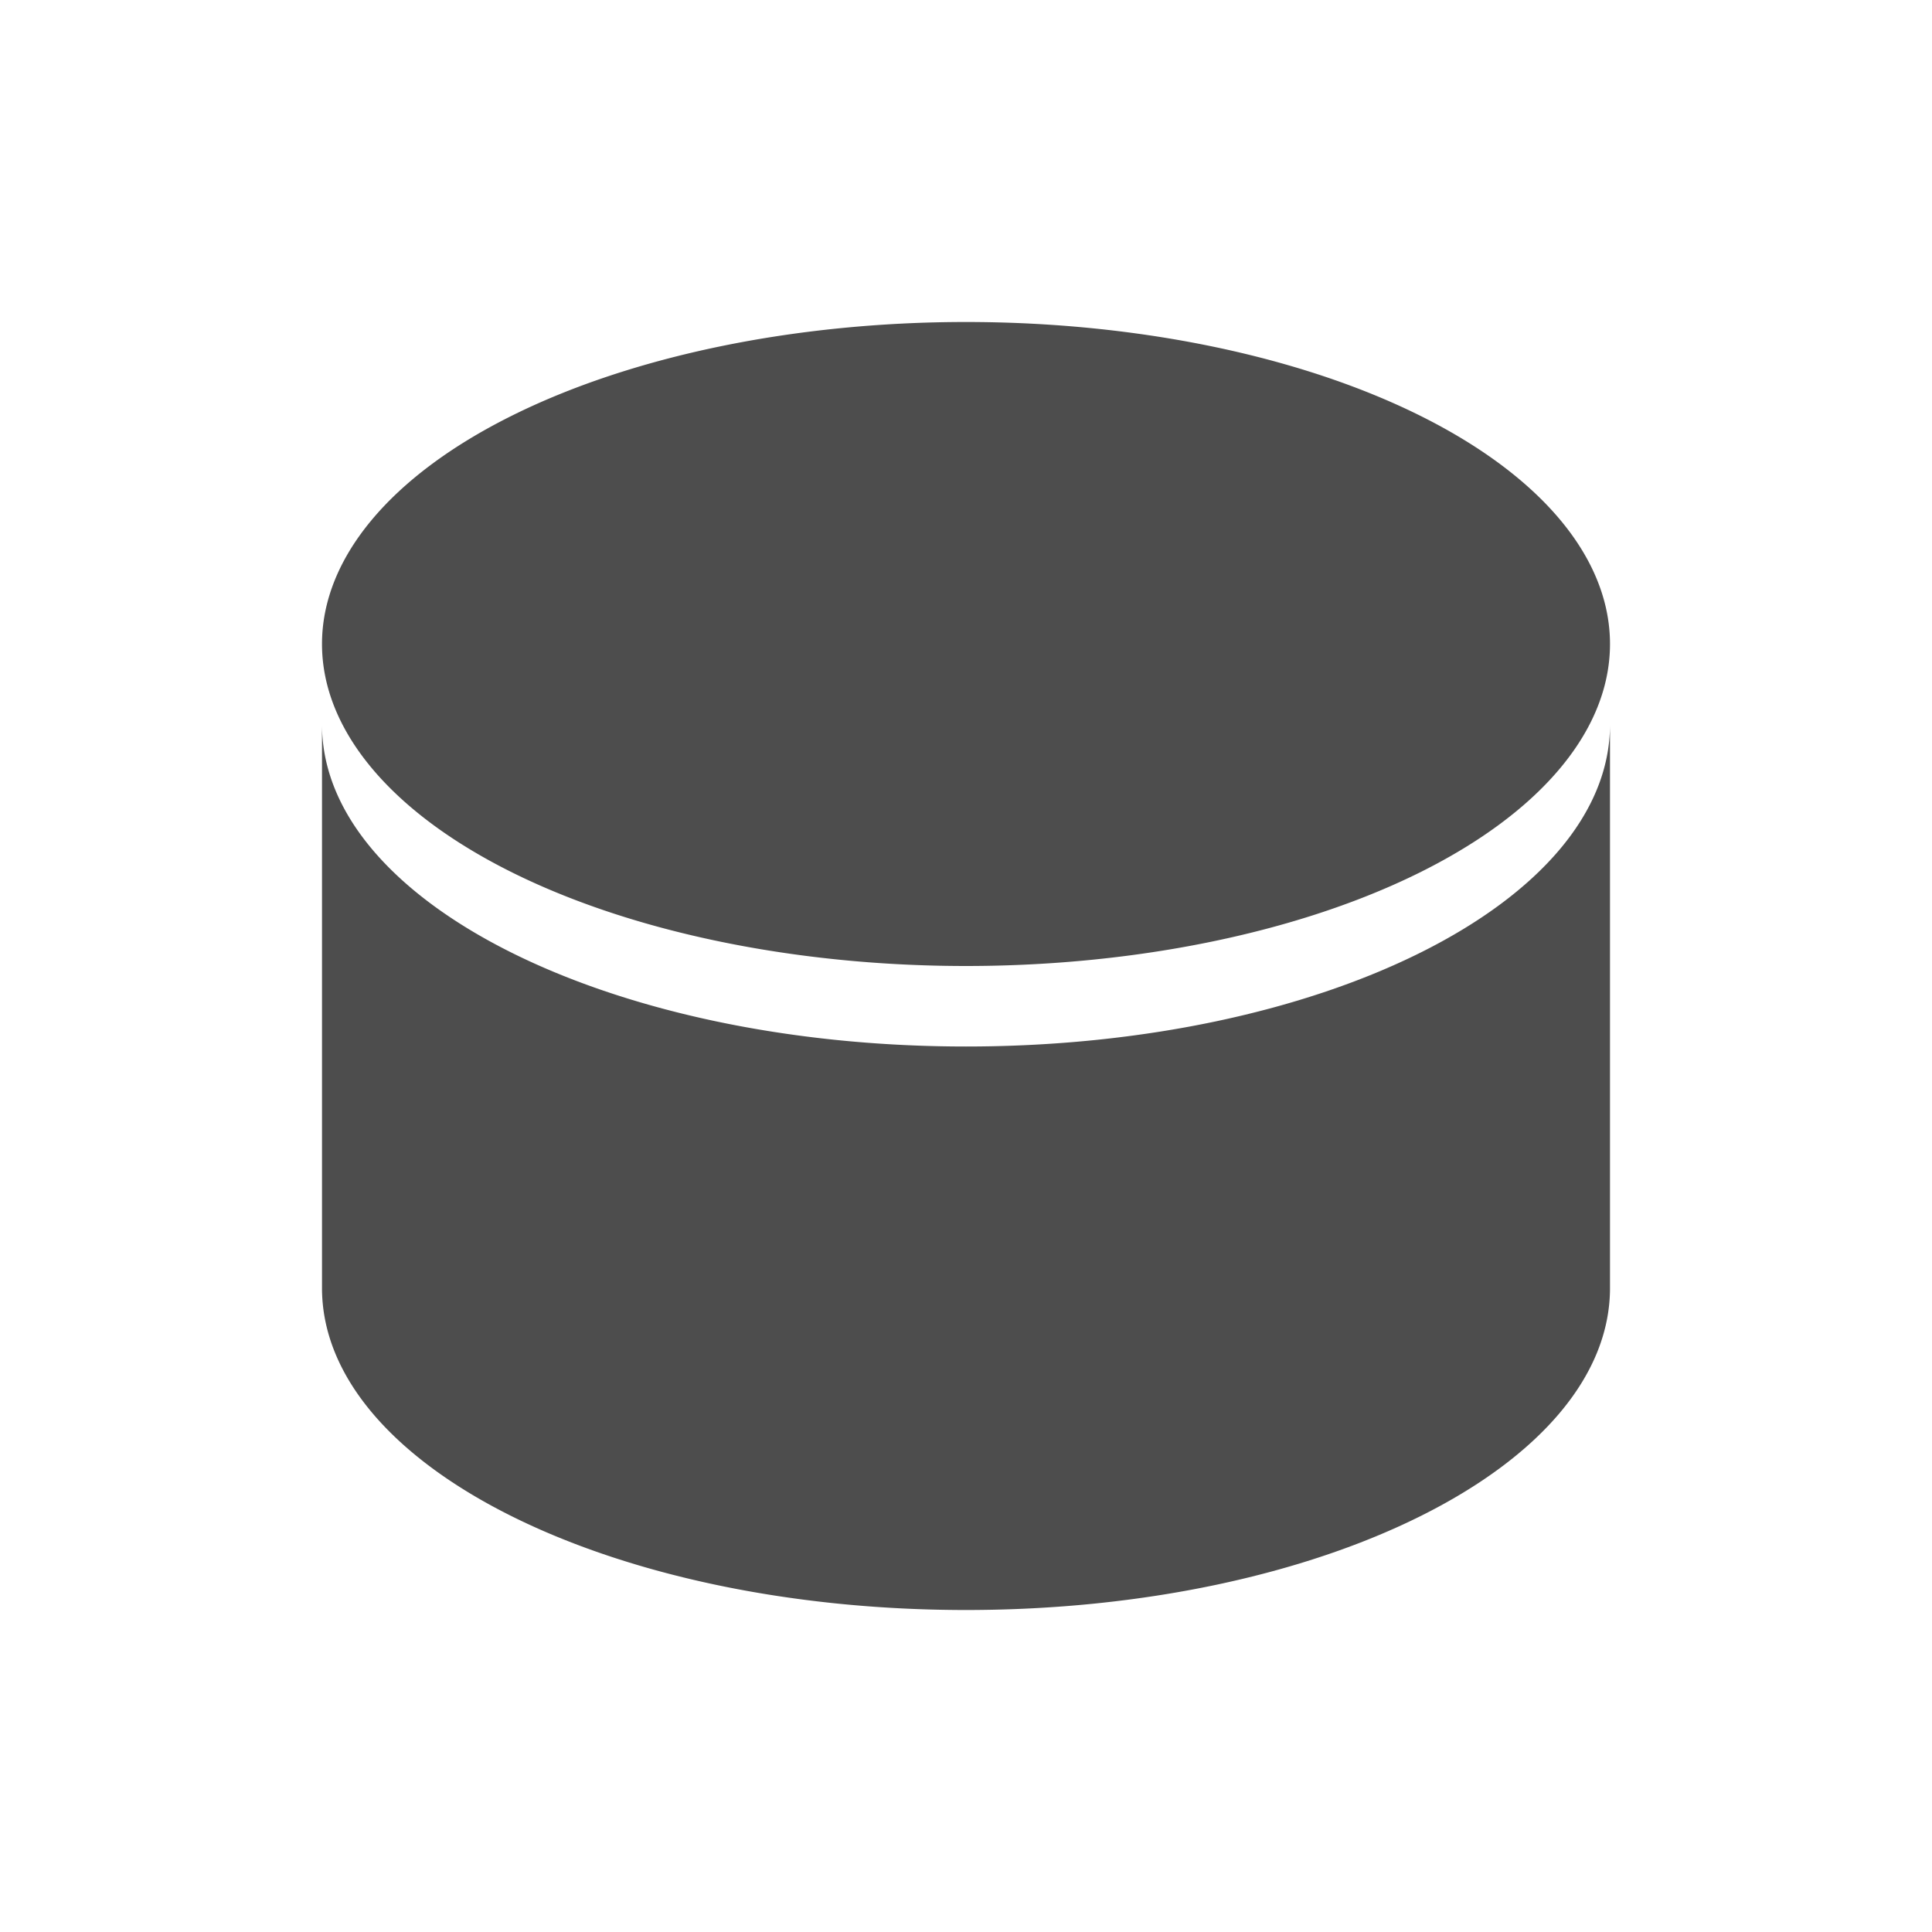 <svg viewBox="0 0 24 24" xmlns="http://www.w3.org/2000/svg"><path d="m12 4a8 4 0 0 0 -8 4 8 4 0 0 0 8 4 8 4 0 0 0 8-4 8 4 0 0 0 -8-4zm-8 5v7c0 2.209 3.582 4 8 4s8-1.791 8-4v-7c0 2.209-3.582 4-8 4s-8-1.791-8-4z" fill="#4d4d4d"/></svg>
